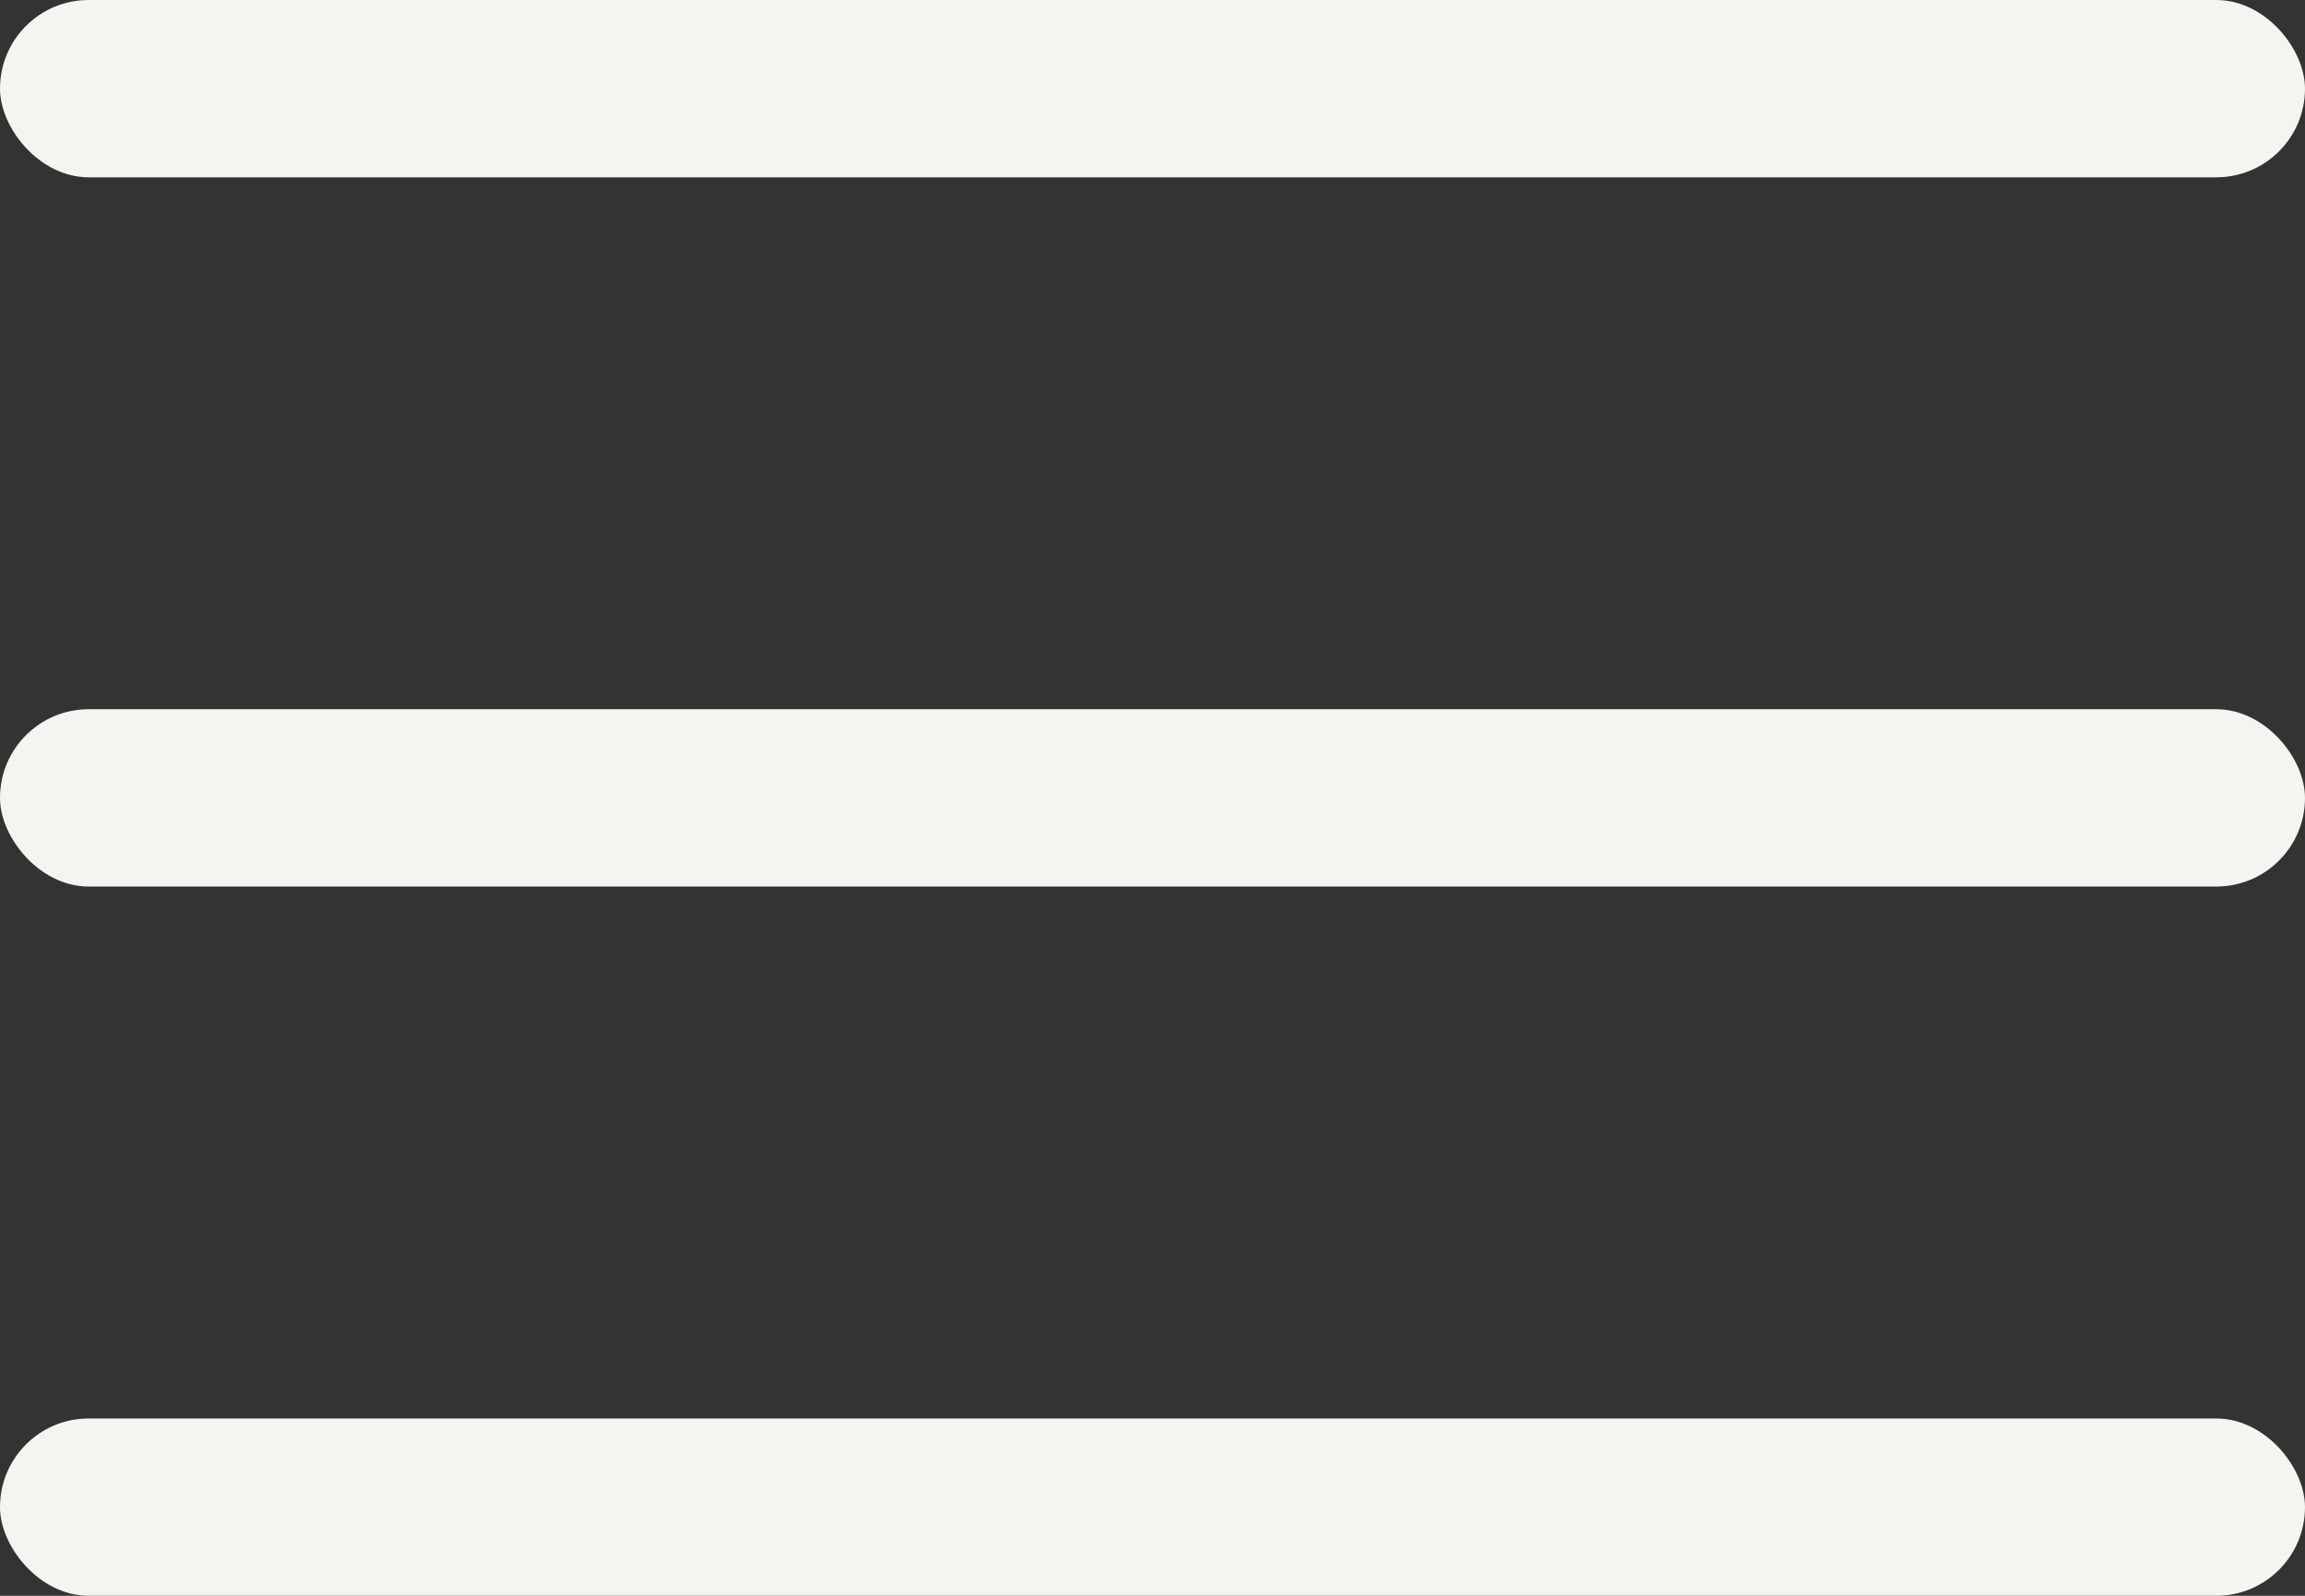 <svg width="26" height="18" viewBox="0 0 26 18" fill="none" xmlns="http://www.w3.org/2000/svg">
<rect x="0" y="0" width="26" height="18" fill="#333333" stroke="none"/>
<rect y="8" width="26" height="2" rx="1" fill="#F4F4F0"/>
<rect y="16" width="26" height="2" rx="1" fill="#F4F4F0"/>
<rect width="26" height="2" rx="1" fill="#F4F4F0"/>
</svg>
